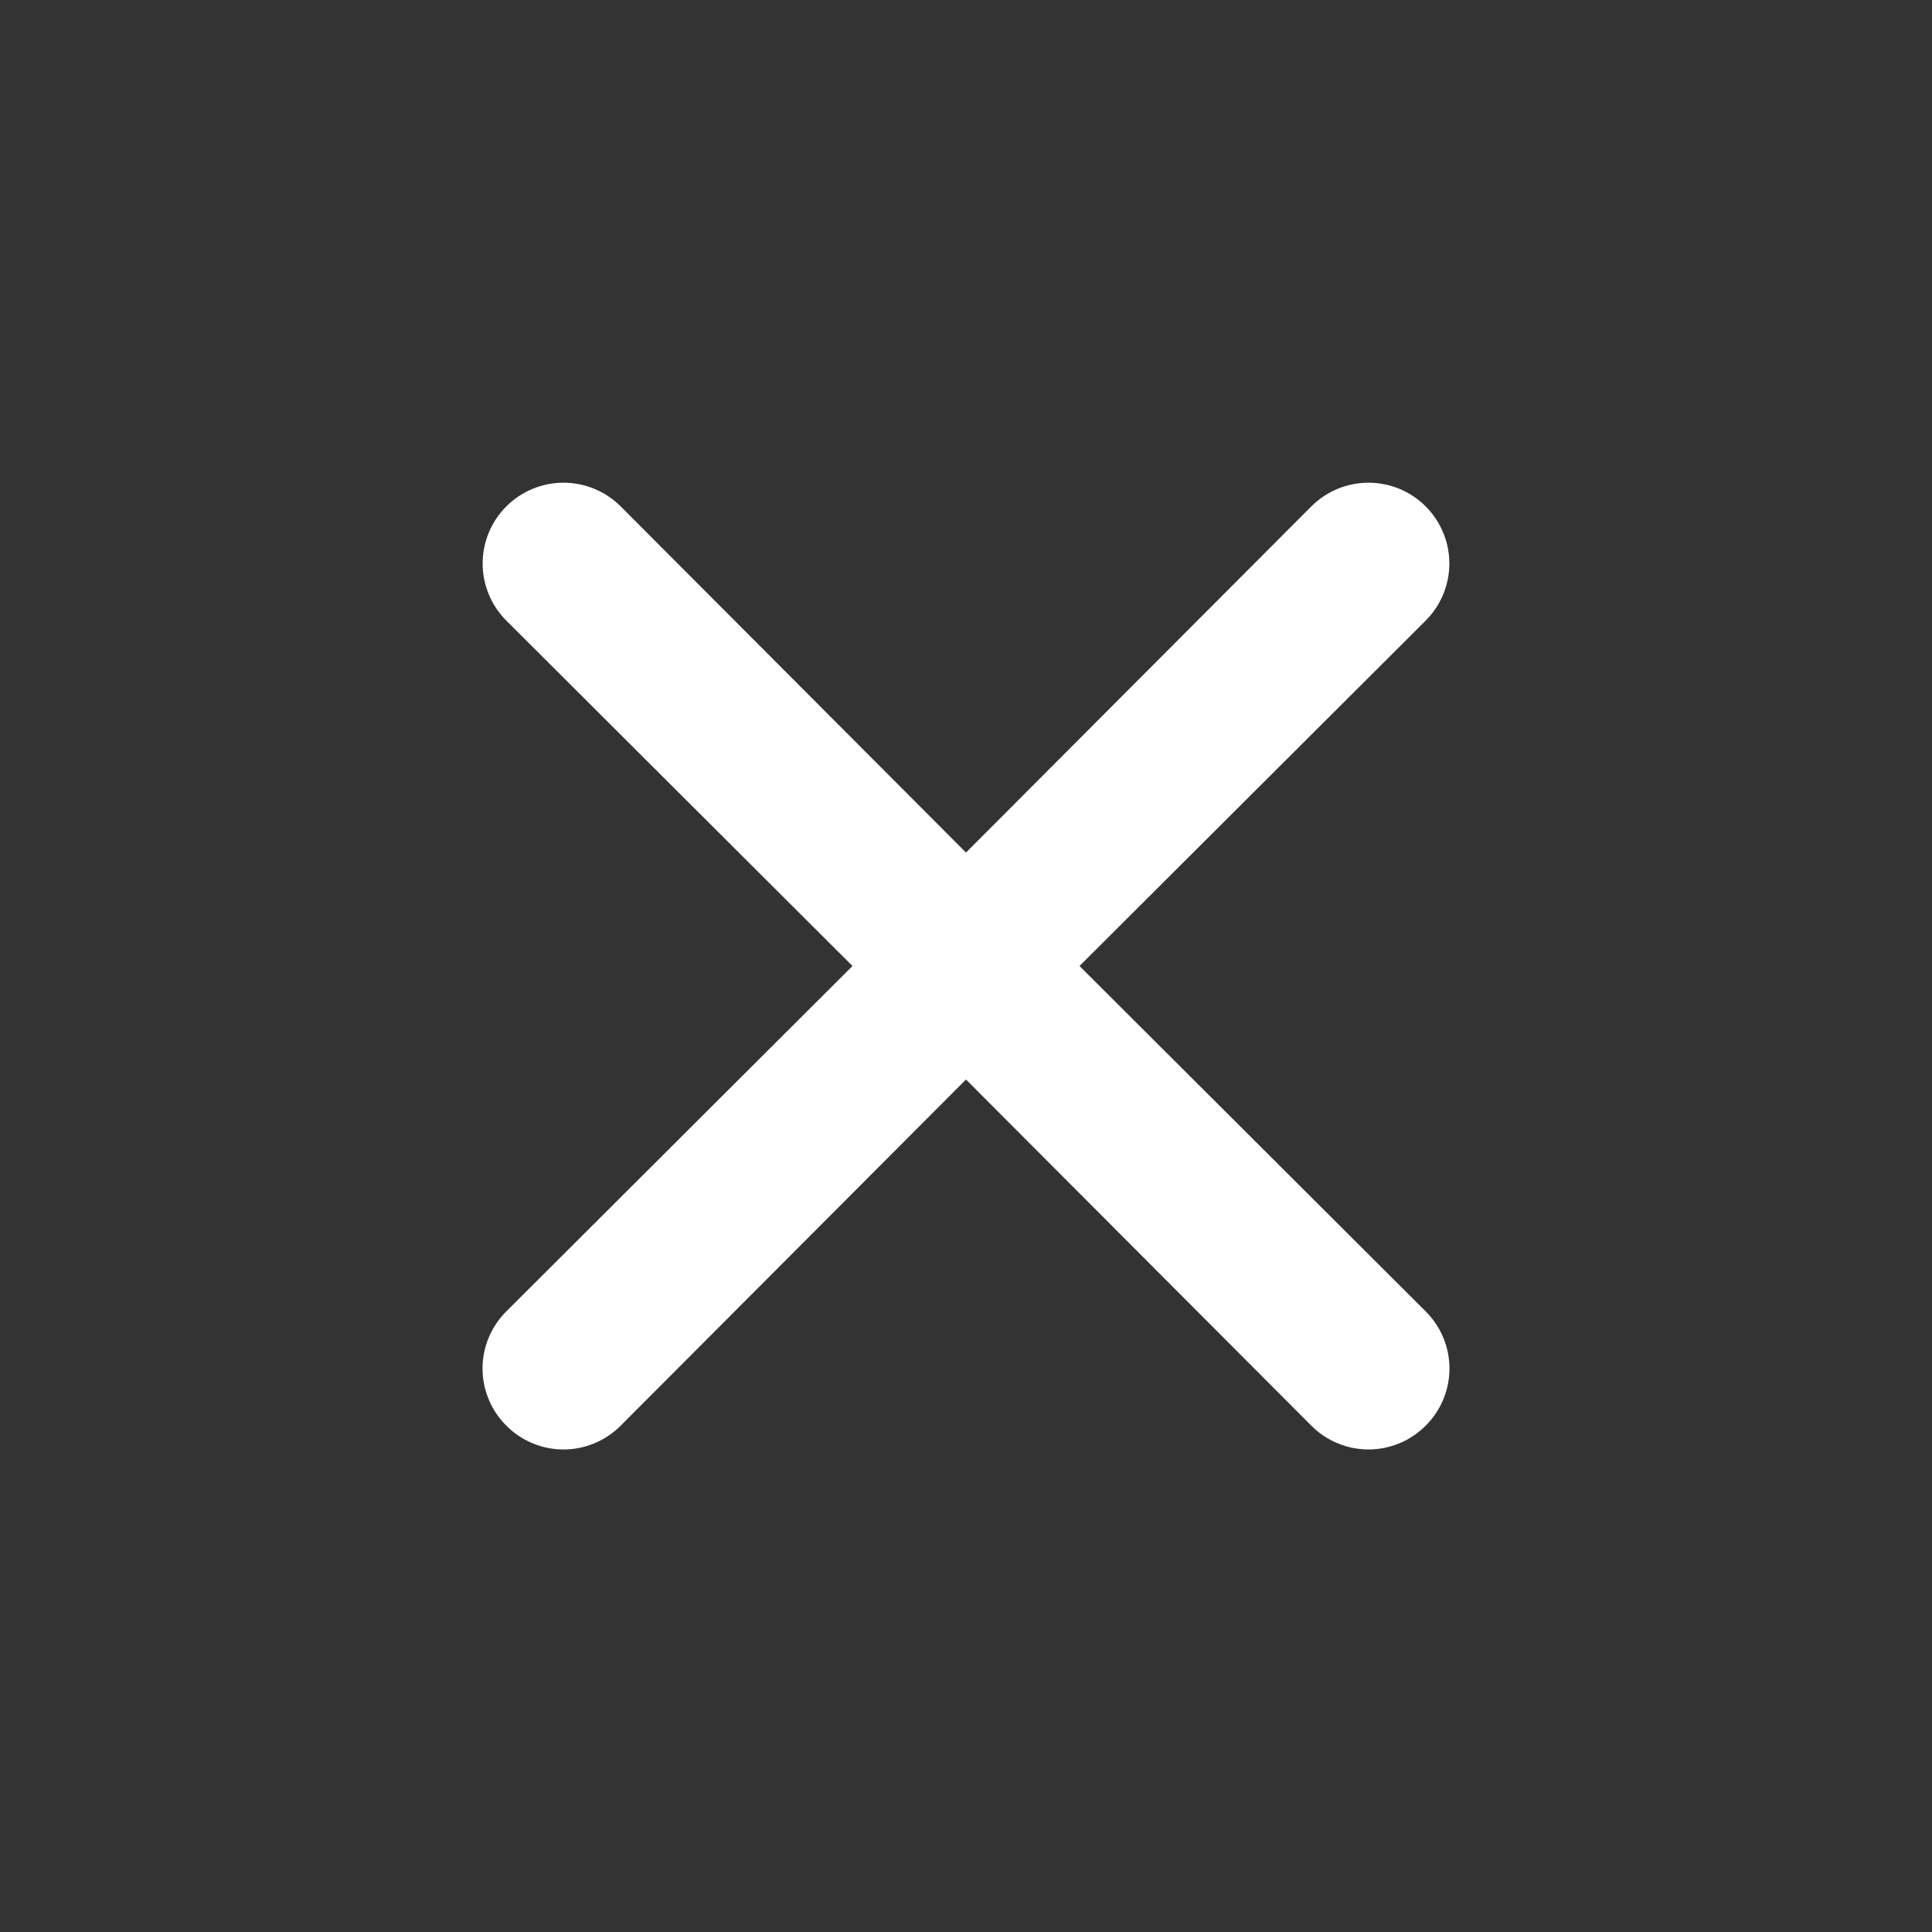 <svg width="33" height="33" viewBox="0 0 33 33" fill="none" xmlns="http://www.w3.org/2000/svg">
<rect x="0" y="0" width="33" height="33" fill="#333333" stroke="none"/>
<path d="M18.439 16.5L24.351 10.601C24.61 10.343 24.756 9.991 24.756 9.625C24.756 9.259 24.61 8.908 24.351 8.649C24.092 8.39 23.741 8.245 23.375 8.245C23.009 8.245 22.658 8.39 22.399 8.649L16.5 14.562L10.601 8.649C10.342 8.39 9.991 8.245 9.625 8.245C9.259 8.245 8.908 8.39 8.649 8.649C8.39 8.908 8.244 9.259 8.244 9.625C8.244 9.991 8.39 10.343 8.649 10.601L14.561 16.5L8.649 22.399C8.52 22.527 8.418 22.679 8.348 22.846C8.278 23.014 8.242 23.194 8.242 23.375C8.242 23.557 8.278 23.736 8.348 23.904C8.418 24.072 8.52 24.224 8.649 24.352C8.776 24.48 8.929 24.583 9.096 24.652C9.264 24.722 9.443 24.758 9.625 24.758C9.806 24.758 9.986 24.722 10.154 24.652C10.321 24.583 10.473 24.48 10.601 24.352L16.5 18.439L22.399 24.352C22.526 24.48 22.679 24.583 22.846 24.652C23.014 24.722 23.193 24.758 23.375 24.758C23.556 24.758 23.736 24.722 23.904 24.652C24.071 24.583 24.223 24.48 24.351 24.352C24.48 24.224 24.582 24.072 24.652 23.904C24.722 23.736 24.758 23.557 24.758 23.375C24.758 23.194 24.722 23.014 24.652 22.846C24.582 22.679 24.48 22.527 24.351 22.399L18.439 16.5Z" fill="white"/>
</svg>
